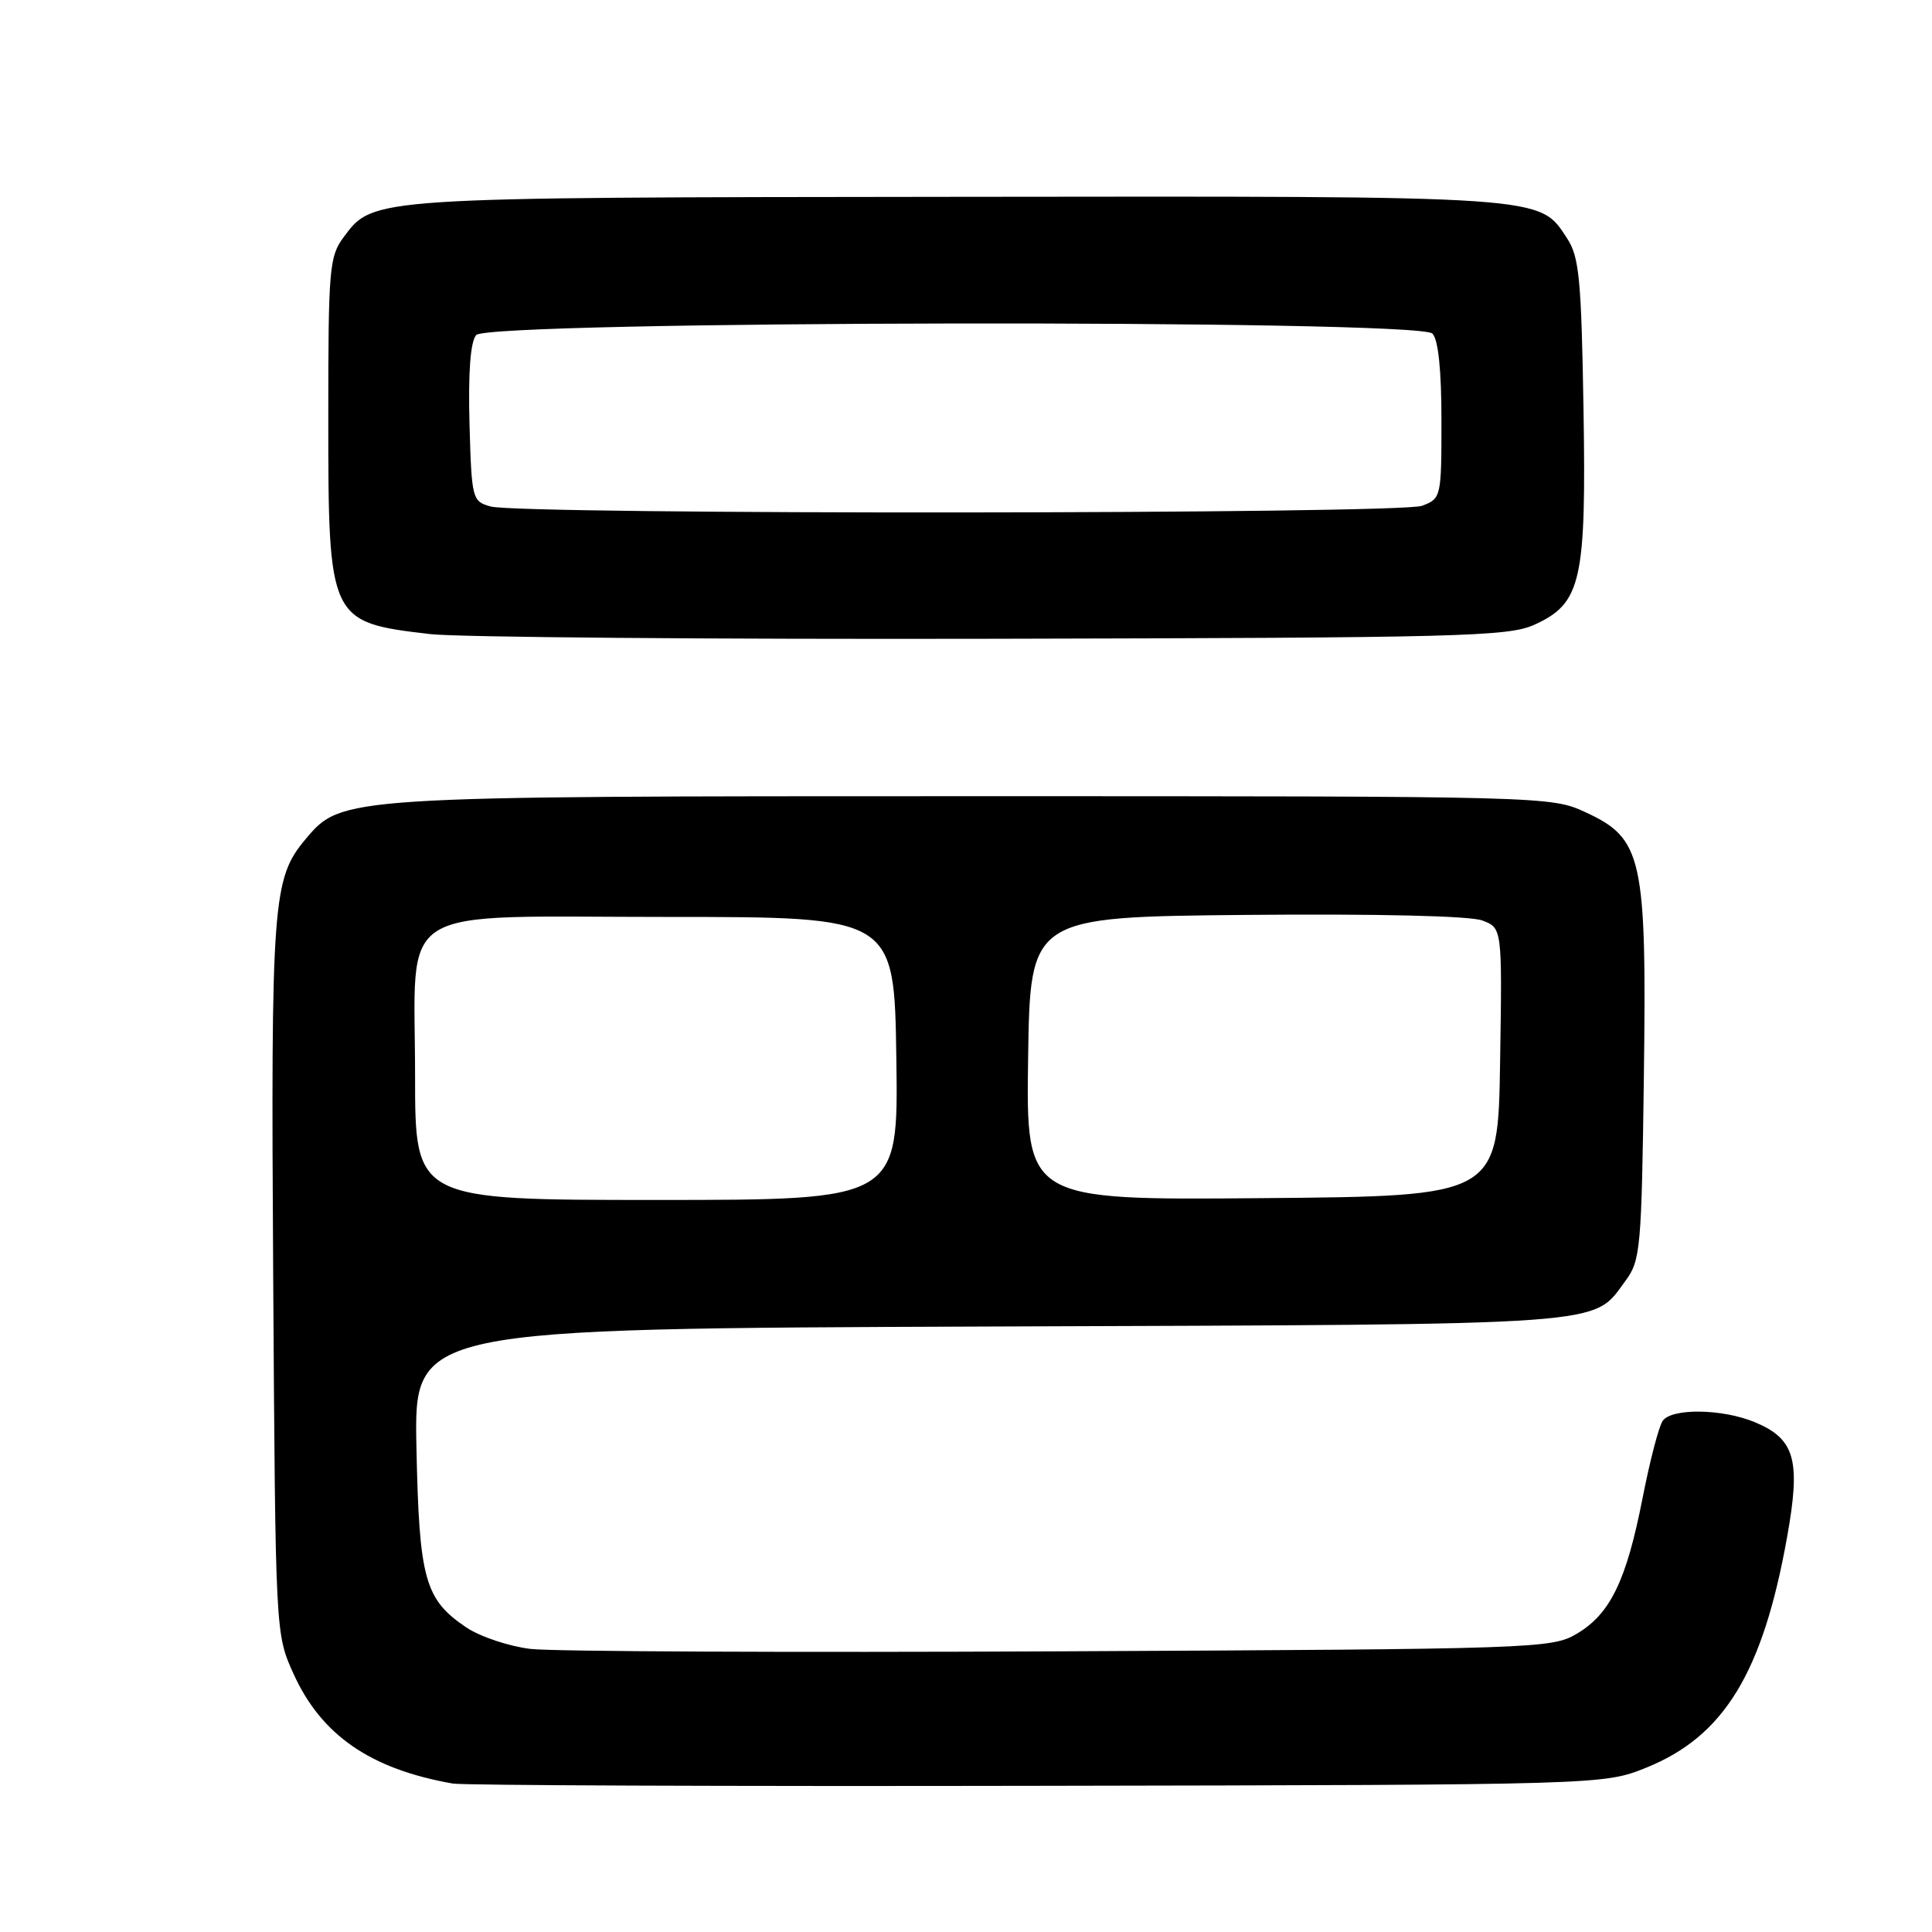 <?xml version="1.0" encoding="UTF-8" standalone="no"?>
<!DOCTYPE svg PUBLIC "-//W3C//DTD SVG 1.1//EN" "http://www.w3.org/Graphics/SVG/1.1/DTD/svg11.dtd" >
<svg xmlns="http://www.w3.org/2000/svg" xmlns:xlink="http://www.w3.org/1999/xlink" version="1.1" viewBox="0 0 256 256">
 <g >
 <path fill="currentColor"
d=" M 218.17 234.21 C 228.43 230.06 233.56 221.68 236.78 203.78 C 238.64 193.46 237.87 190.68 232.53 188.45 C 228.27 186.67 221.57 186.56 220.33 188.25 C 219.82 188.94 218.62 193.55 217.65 198.50 C 215.50 209.47 213.36 213.88 208.90 216.50 C 205.61 218.44 203.40 218.51 140.50 218.81 C 104.75 218.98 73.16 218.84 70.30 218.49 C 67.44 218.15 63.62 216.87 61.80 215.65 C 56.27 211.93 55.54 209.26 55.18 191.77 C 54.86 176.05 54.86 176.05 131.18 175.77 C 214.53 175.47 210.92 175.74 215.41 169.68 C 217.37 167.03 217.52 165.37 217.82 142.75 C 218.20 113.64 217.65 111.12 210.12 107.64 C 205.53 105.51 205.04 105.50 129.00 105.50 C 45.30 105.50 45.28 105.50 40.50 111.18 C 36.11 116.41 35.89 119.30 36.20 169.28 C 36.50 216.50 36.50 216.50 38.88 221.76 C 42.57 229.92 49.07 234.41 60.00 236.33 C 61.38 236.57 96.25 236.71 137.50 236.63 C 212.50 236.50 212.50 236.50 218.17 234.21 Z  M 203.29 82.79 C 209.54 79.96 210.20 77.04 209.82 54.06 C 209.54 37.05 209.25 34.03 207.67 31.62 C 203.91 25.88 205.52 25.99 126.78 26.08 C 48.96 26.16 49.49 26.12 45.56 31.39 C 43.63 33.97 43.50 35.52 43.50 55.32 C 43.50 82.25 43.60 82.46 57.00 84.02 C 60.58 84.44 94.10 84.72 131.50 84.64 C 193.39 84.51 199.84 84.35 203.29 82.79 Z  M 55.00 142.61 C 55.00 119.38 51.61 121.50 88.66 121.50 C 118.50 121.50 118.50 121.50 118.77 140.25 C 119.04 159.00 119.04 159.00 87.02 159.00 C 55.00 159.00 55.00 159.00 55.00 142.61 Z  M 136.23 140.26 C 136.50 121.50 136.50 121.50 165.15 121.23 C 182.49 121.07 194.83 121.36 196.42 121.97 C 199.05 122.97 199.05 122.97 198.77 140.73 C 198.50 158.50 198.50 158.50 167.23 158.76 C 135.96 159.03 135.96 159.03 136.23 140.26 Z  M 65.00 67.11 C 62.57 66.43 62.49 66.14 62.21 56.10 C 62.03 49.36 62.33 45.31 63.09 44.40 C 64.67 42.48 187.89 42.29 189.80 44.20 C 190.58 44.98 191.00 49.03 191.00 55.72 C 191.00 65.89 190.96 66.06 188.43 67.02 C 185.51 68.14 69.00 68.22 65.00 67.11 Z "/>
</g>
</svg>